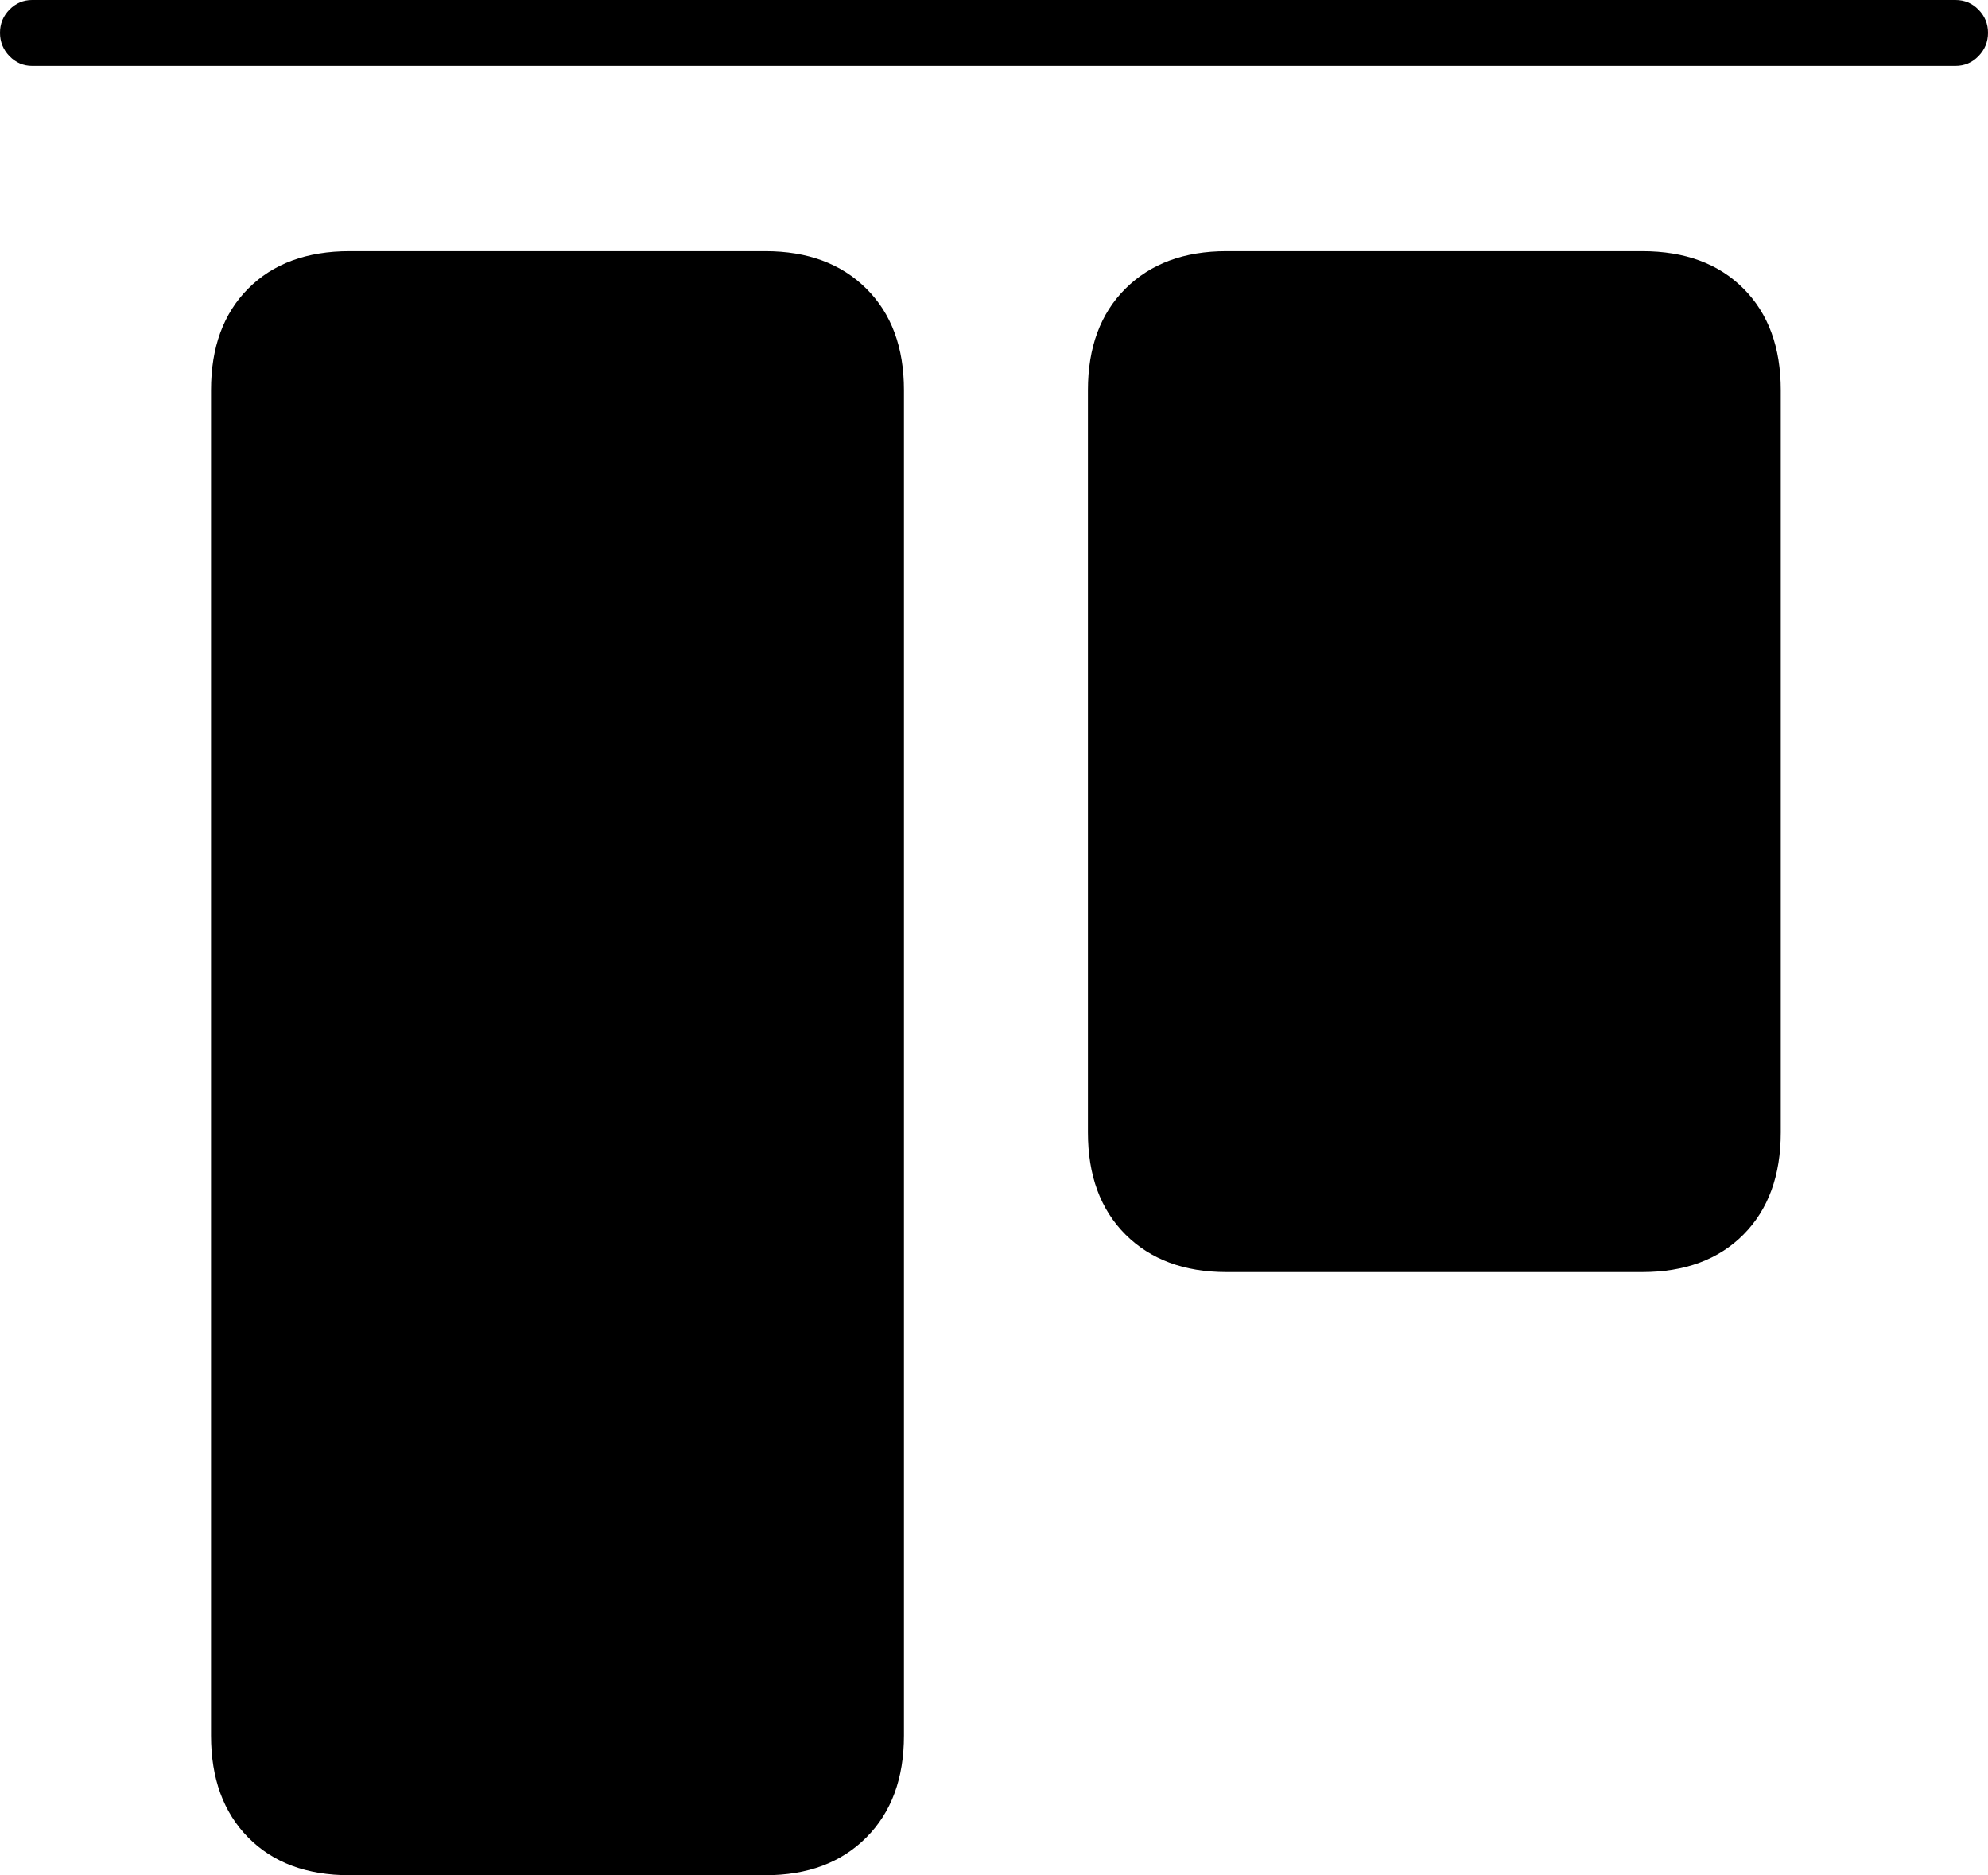 <?xml version="1.0" encoding="UTF-8"?>
<!--Generator: Apple Native CoreSVG 175-->
<!DOCTYPE svg
PUBLIC "-//W3C//DTD SVG 1.1//EN"
       "http://www.w3.org/Graphics/SVG/1.1/DTD/svg11.dtd">
<svg version="1.1" xmlns="http://www.w3.org/2000/svg" xmlns:xlink="http://www.w3.org/1999/xlink" width="21.027" height="19.836">
 <g>
  <rect height="19.836" opacity="0" width="21.027" x="0" y="0"/>
  <path d="M3.698 19.835L8.094 19.835Q8.765 19.835 9.163 19.436Q9.561 19.037 9.561 18.358L9.561 4.127Q9.561 3.448 9.163 3.053Q8.765 2.657 8.094 2.657L3.698 2.657Q3.018 2.657 2.625 3.053Q2.232 3.448 2.232 4.127L2.232 18.358Q2.232 19.037 2.625 19.436Q3.018 19.835 3.698 19.835ZM12.973 13.455L17.369 13.455Q18.047 13.455 18.441 13.058Q18.835 12.661 18.835 11.978L18.835 4.127Q18.835 3.448 18.441 3.053Q18.047 2.657 17.369 2.657L12.973 2.657Q12.302 2.657 11.904 3.053Q11.507 3.448 11.507 4.127L11.507 11.978Q11.507 12.661 11.904 13.058Q12.302 13.455 12.973 13.455ZM0.339 0.697L20.683 0.697Q20.826 0.697 20.926 0.594Q21.027 0.49 21.027 0.347Q21.027 0.205 20.926 0.102Q20.826 0 20.683 0L0.339 0Q0.201 0 0.1 0.102Q0 0.205 0 0.347Q0 0.49 0.1 0.594Q0.201 0.697 0.339 0.697Z" fill="#000000"/>
 </g>
</svg>
